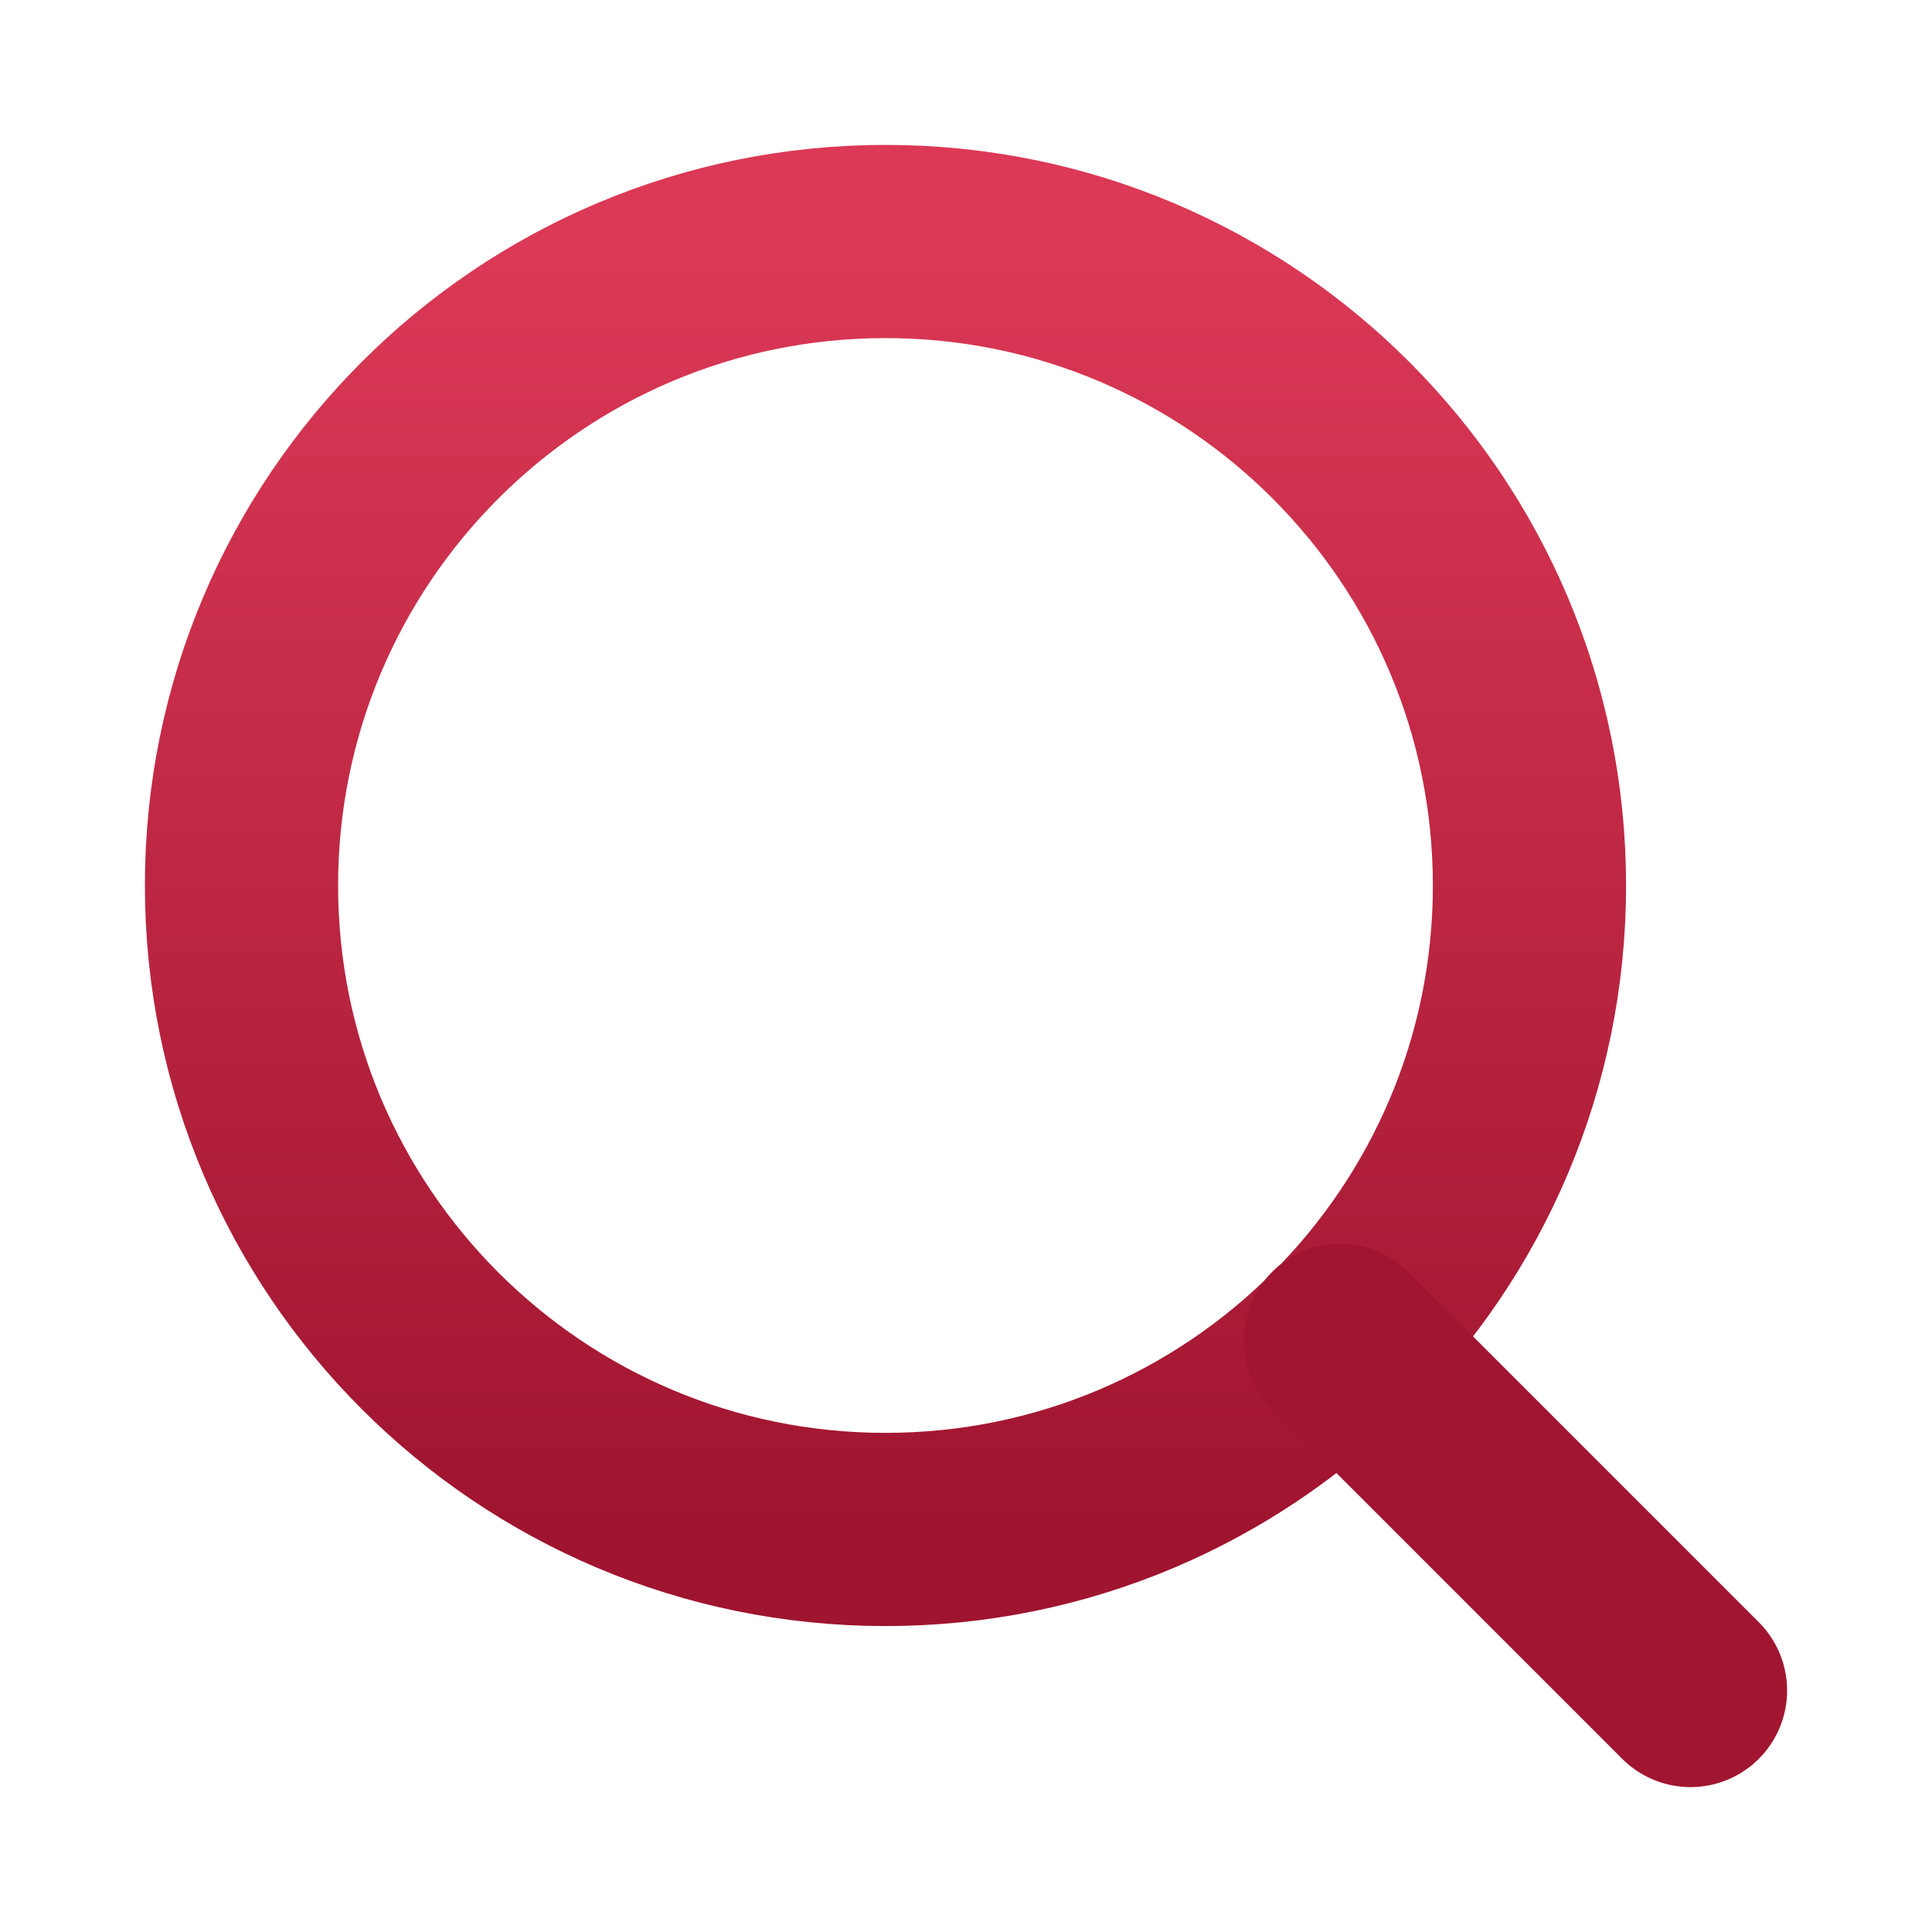 <svg width="20" height="20" viewBox="0 0 20 20" fill="none" xmlns="http://www.w3.org/2000/svg">
<rect width="20" height="20" fill="white"/>
<path d="M9.167 15.833C12.849 15.833 15.833 12.849 15.833 9.167C15.833 5.485 12.849 2.5 9.167 2.5C5.485 2.5 2.5 5.485 2.5 9.167C2.5 12.849 5.485 15.833 9.167 15.833Z" stroke="url(#paint0_linear_4913_560)" stroke-width="2" stroke-linecap="round" stroke-linejoin="round"/>
<path d="M17.5 17.5L13.875 13.875" stroke="#A11530" stroke-width="2" stroke-linecap="round" stroke-linejoin="round"/>
<defs>
<linearGradient id="paint0_linear_4913_560" x1="9.167" y1="2.5" x2="9.167" y2="15.833" gradientUnits="userSpaceOnUse">
<stop stop-color="#DB3956"/>
<stop offset="1" stop-color="#9F142F"/>
</linearGradient>
</defs>
</svg>
